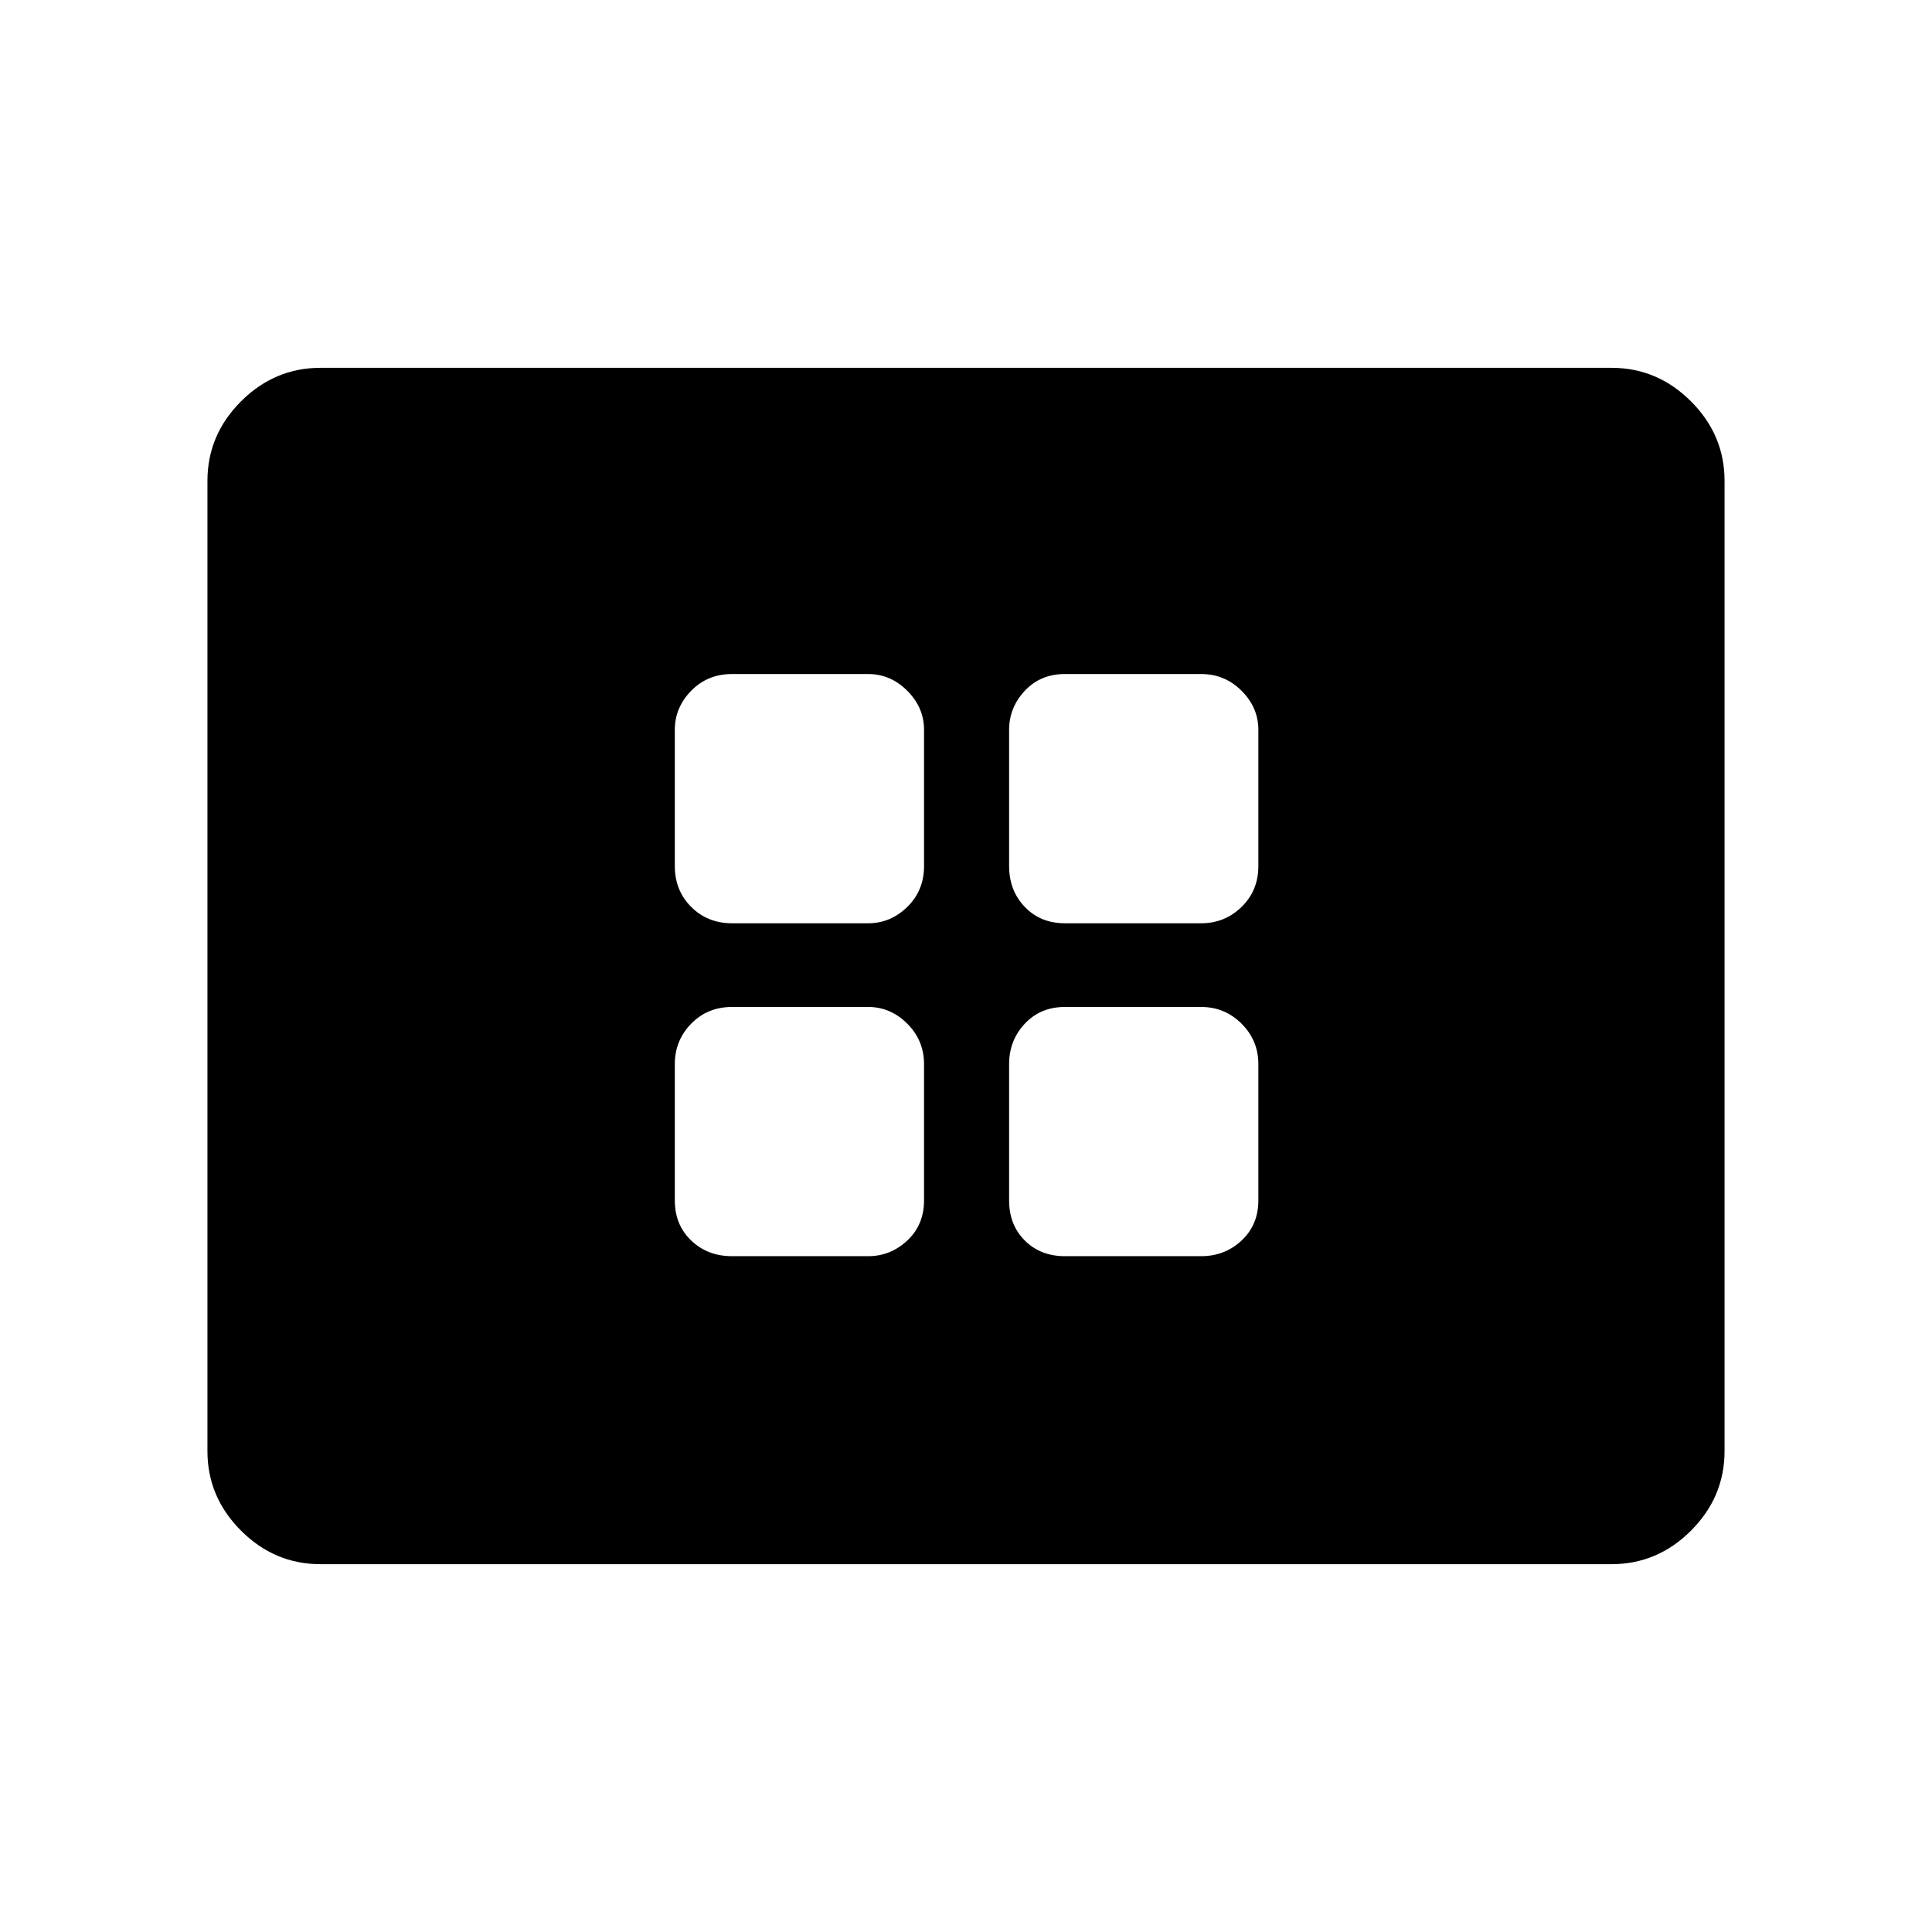 <svg xmlns="http://www.w3.org/2000/svg" height="48" viewBox="0 -960 960 960" width="48"><path d="M363.73-335.81h67.69q11.08 0 19.41-7.79 8.32-7.79 8.32-19.94v-67.69q0-11.77-8.32-20.1-8.33-8.32-19.41-8.32h-67.69q-12.15 0-20.29 8.32-8.13 8.33-8.13 20.1v67.69q0 12.15 8.13 19.94 8.14 7.79 20.29 7.79Zm0-165.42h67.69q11.08 0 19.41-8.14 8.32-8.13 8.32-20.28v-67.7q0-11.07-8.32-19.4-8.33-8.33-19.41-8.33h-67.69q-12.15 0-20.29 8.33-8.13 8.33-8.13 19.4v67.7q0 12.15 8.13 20.28 8.14 8.14 20.29 8.14Zm165.42 165.42h67.7q11.76 0 20.09-7.79t8.33-19.94v-67.69q0-11.77-8.33-20.1-8.33-8.32-20.09-8.32h-67.7q-12.15 0-19.94 8.32-7.79 8.33-7.79 20.1v67.69q0 12.15 7.79 19.94 7.79 7.79 19.94 7.79Zm0-165.42h67.7q11.76 0 20.09-8.14 8.33-8.13 8.33-20.28v-67.7q0-11.07-8.33-19.4-8.33-8.33-20.09-8.33h-67.7q-12.15 0-19.94 8.33-7.79 8.33-7.79 19.4v67.7q0 12.15 7.79 20.28 7.79 8.14 19.94 8.14ZM159.23-182.77q-22.81 0-39.48-16.67-16.67-16.68-16.67-39.48v-482.16q0-22.8 16.67-39.48 16.67-16.67 39.48-16.67h641.54q22.81 0 39.48 16.67 16.67 16.68 16.67 39.48v482.16q0 22.8-16.67 39.48-16.67 16.67-39.48 16.67H159.23Z"/></svg>